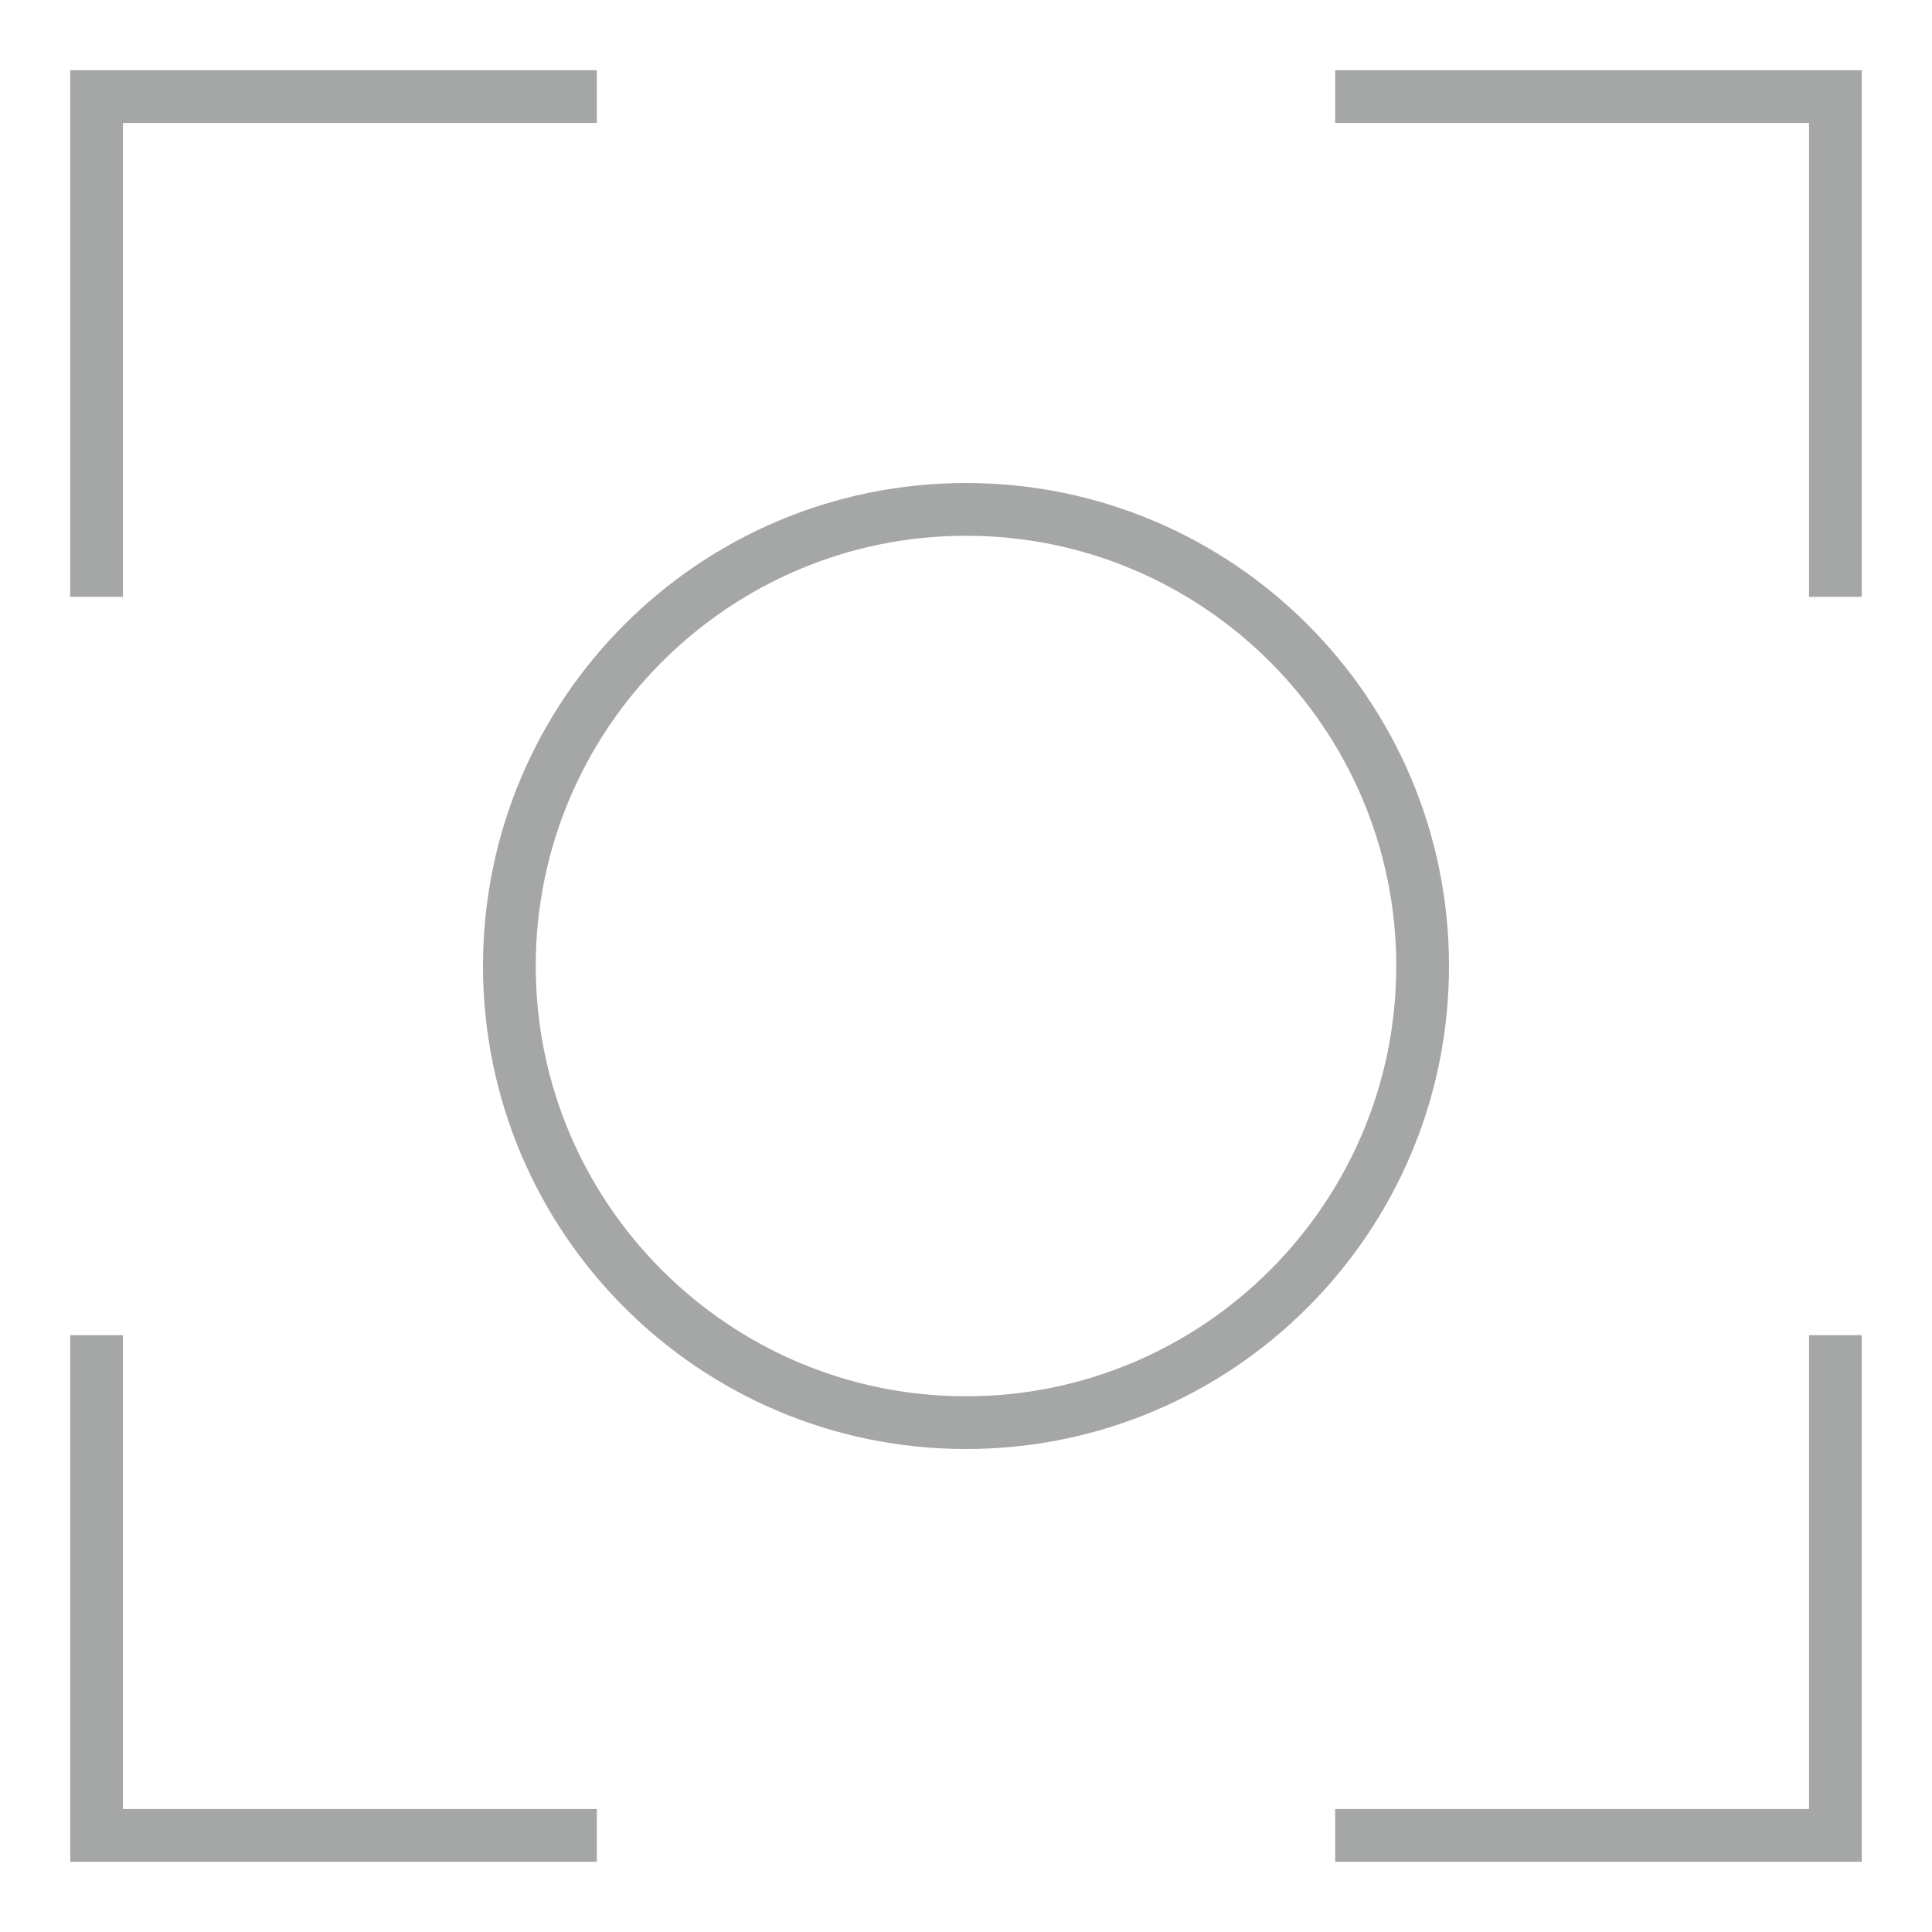 <?xml version="1.0" encoding="utf-8"?>
<!-- Generator: Adobe Illustrator 17.0.0, SVG Export Plug-In . SVG Version: 6.00 Build 0)  -->
<!DOCTYPE svg PUBLIC "-//W3C//DTD SVG 1.1//EN" "http://www.w3.org/Graphics/SVG/1.1/DTD/svg11.dtd">
<svg version="1.1" id="图层_1" xmlns="http://www.w3.org/2000/svg" xmlns:xlink="http://www.w3.org/1999/xlink" x="0px" y="0px"
	 width="128px" height="128px" viewBox="0 0 128 128" enable-background="new 0 0 128 128" xml:space="preserve">
<g>
	<path fill="#A4A7A5" d="M64,32.001c-17.673,0-32,14.328-32,32.001c0,17.672,14.326,31.999,32,31.999c17.673,0,32-14.328,32-31.999
		C96,46.328,81.673,32.001,64,32.001z M64,92.507c-15.718,0-28.506-12.787-28.506-28.505c0-15.719,12.788-28.507,28.506-28.507
		c15.718,0,28.506,12.788,28.506,28.507C92.506,79.72,79.718,92.507,64,92.507z"/>
	<polygon fill="#A4A7A5" points="88.459,4.652 88.459,8.146 119.854,8.146 119.854,39.542 123.348,39.542 123.348,4.652 	"/>
	<polygon fill="#A4A7A5" points="8.146,8.146 39.541,8.146 39.541,4.652 4.652,4.652 4.652,39.542 8.146,39.542 	"/>
	<polygon fill="#A4A7A5" points="119.854,119.854 88.459,119.854 88.459,123.348 123.348,123.348 123.348,88.458 119.854,88.458 	
		"/>
	<polygon fill="#A4A7A5" points="8.146,88.458 4.652,88.458 4.652,123.348 39.541,123.348 39.541,119.854 8.146,119.854 	"/>
</g>
</svg>
